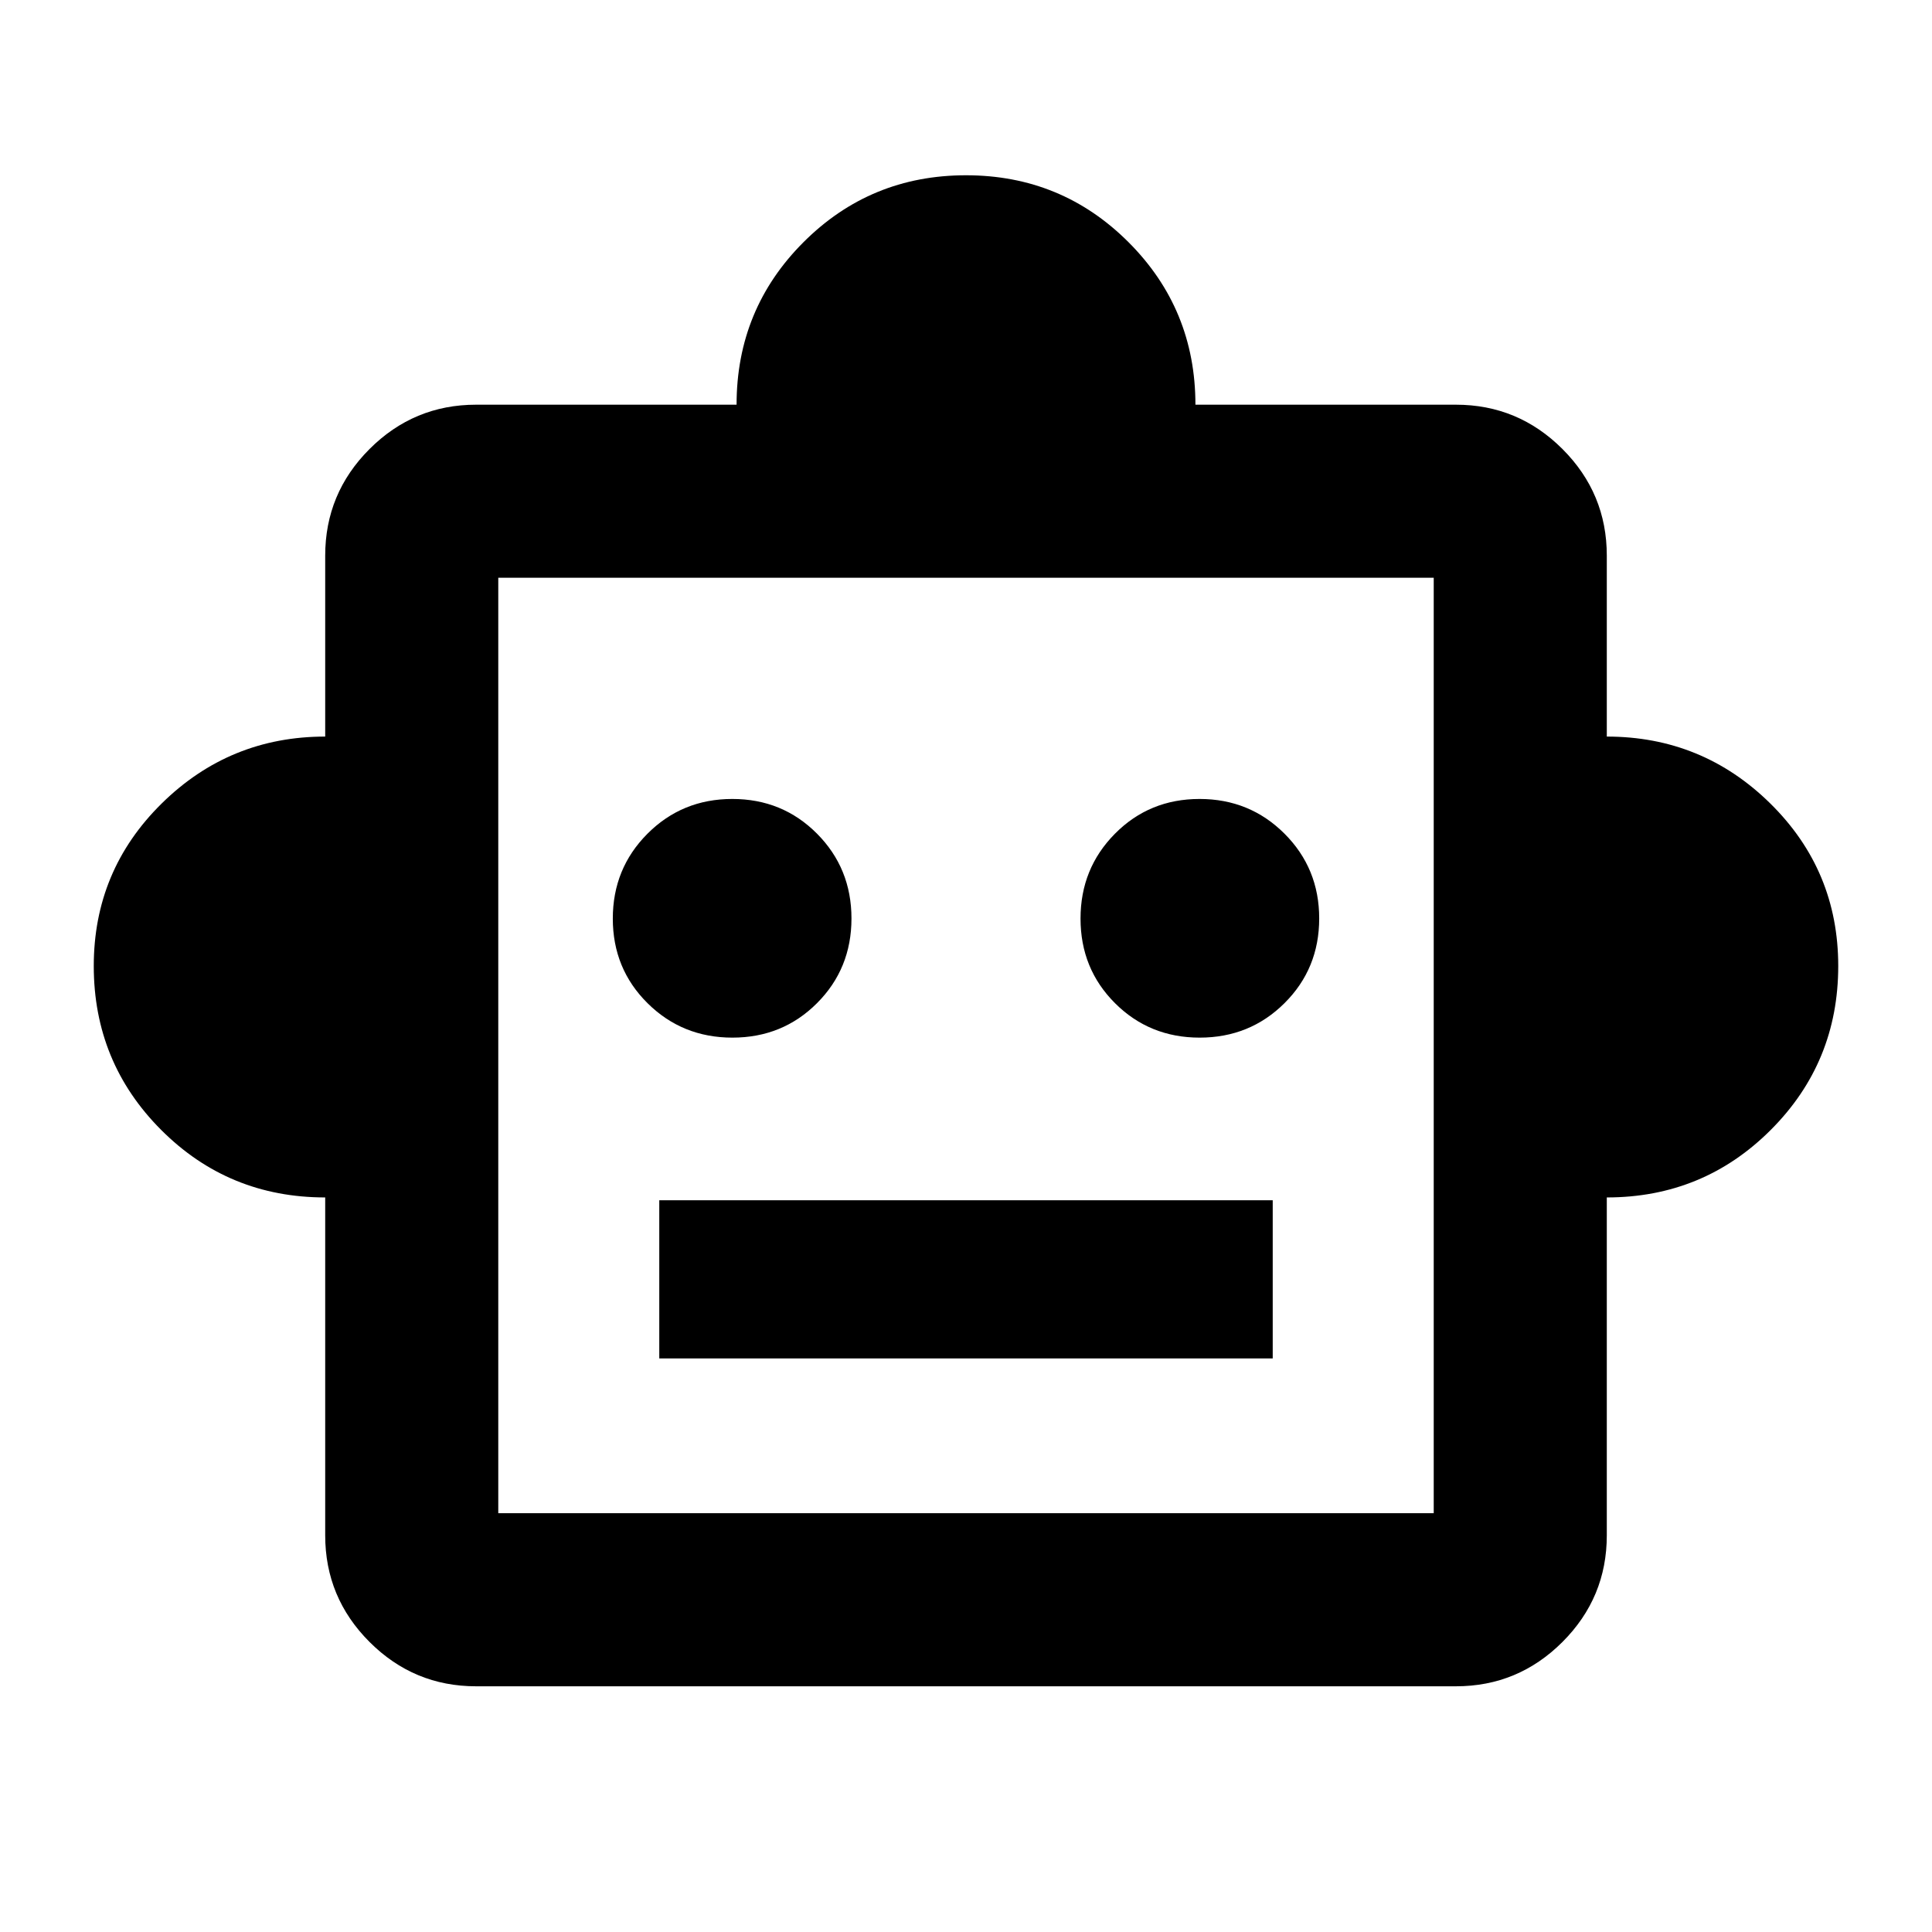 <svg xmlns="http://www.w3.org/2000/svg" height="24" viewBox="0 -960 960 960" width="24"><path d="M161.59-365q-48 0-81.5-33.54T46.59-480q0-47.5 33.75-80.75T161.59-594v-89.91q0-30.94 22.03-52.97 22.03-22.03 52.97-22.03H366q0-47.5 33.25-80.75T480-872.91q47.5 0 80.75 33.25T594-758.91h129.41q30.94 0 52.97 22.03 22.03 22.03 22.03 52.97V-594q47.5 0 81.25 33.25T913.41-480q0 47.92-33.54 81.46Q846.33-365 798.41-365v167.91q0 30.94-22.03 52.97-22.03 22.03-52.97 22.03H236.59q-30.94 0-52.97-22.03-22.03-22.03-22.03-52.97V-365Zm202.35-79.41q24.93 0 42.04-17.14t17.11-42.07q0-24.92-17.14-42.15Q388.81-563 363.88-563q-24.92 0-42.15 17.26-17.23 17.26-17.23 42.18 0 24.93 17.26 42.04t42.18 17.11Zm232.18 0q24.92 0 42.15-17.14 17.23-17.14 17.23-42.07 0-24.92-17.26-42.15Q620.98-563 596.06-563q-24.93 0-42.04 17.26t-17.11 42.18q0 24.93 17.14 42.04t42.07 17.11ZM327.59-285h304.82v-78.59H327.59V-285Zm-80 76.91h464.82v-464.82H247.59v464.82ZM480-440.5Z"/></svg>